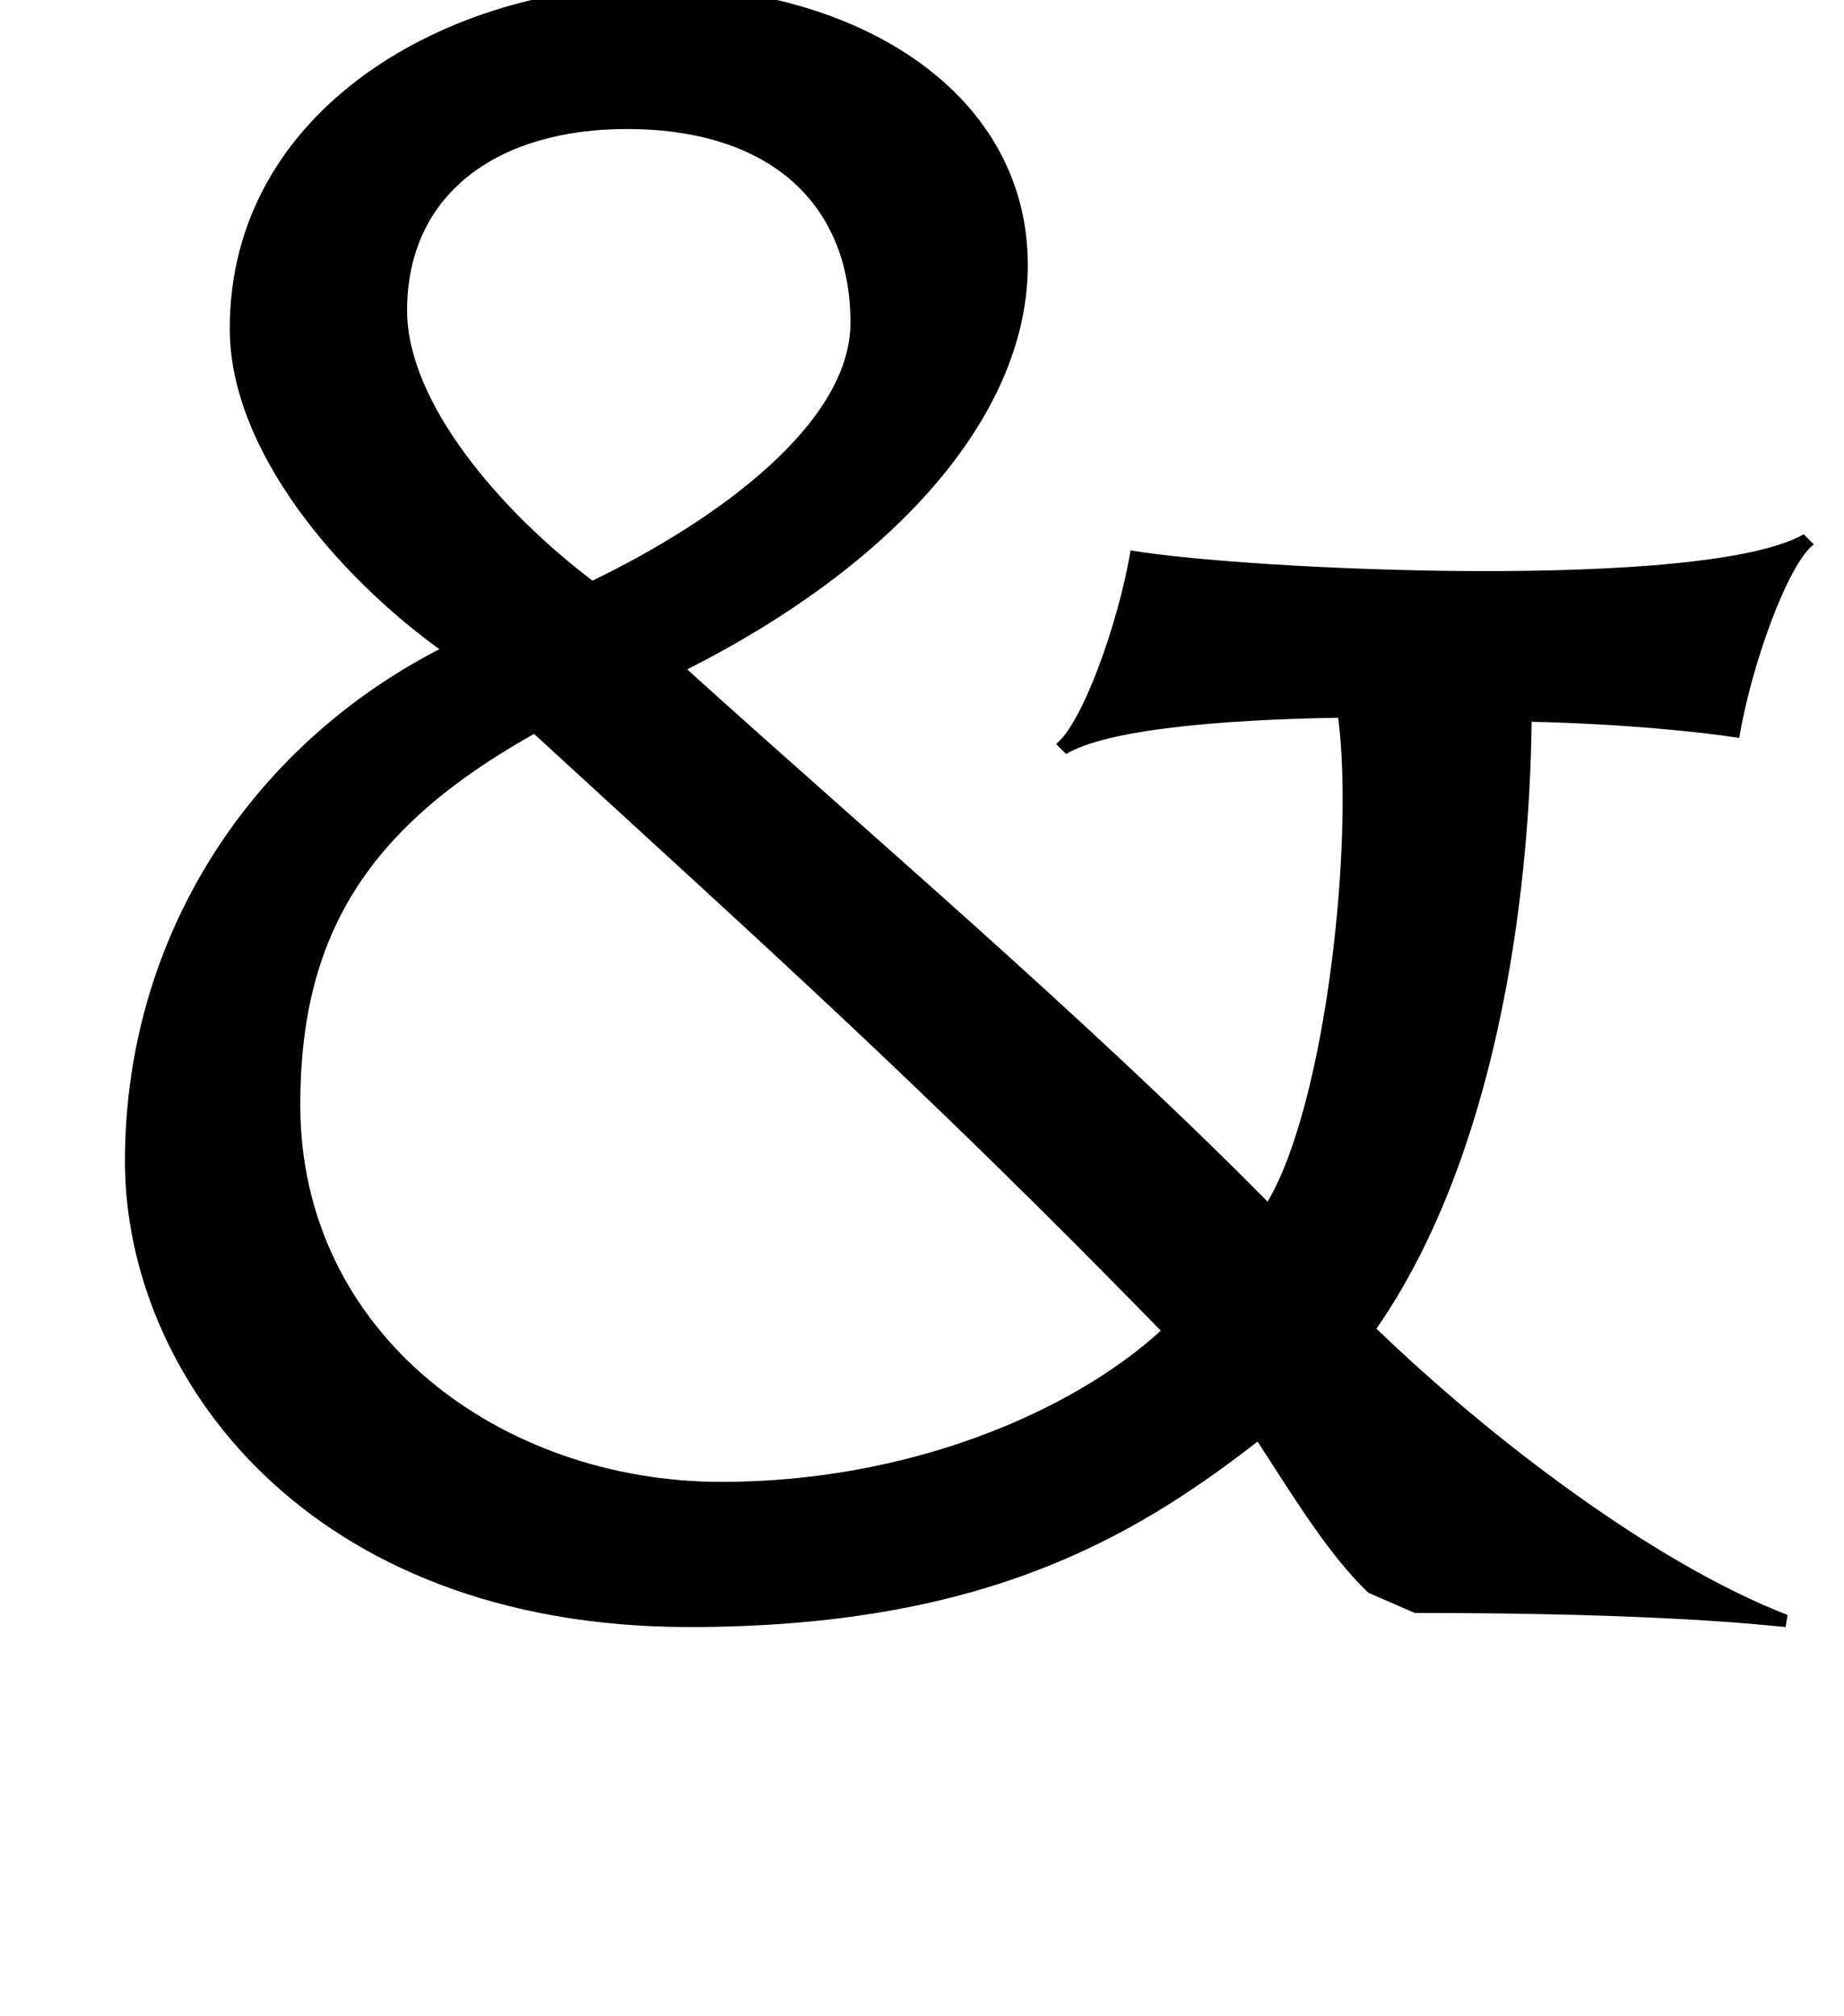 <?xml version="1.0" standalone="no"?>
<!DOCTYPE svg PUBLIC "-//W3C//DTD SVG 1.1//EN" "http://www.w3.org/Graphics/SVG/1.1/DTD/svg11.dtd" >
<svg xmlns="http://www.w3.org/2000/svg" xmlns:xlink="http://www.w3.org/1999/xlink" version="1.1" viewBox="-10 0 915 1000">
  <g transform="matrix(1 0 0 -1 0 800)">
   <path fill="currentColor"
d="M853 434c-19 3 -58 7 -103 8c-1 -89 -18 -216 -77 -301c56 -54 137 -116 204 -142l-1 -6c-11 1 -62 7 -184 7l-23 10c-20 19 -38 49 -55 75c-63 -49 -138 -92 -282 -92c-190 0 -280 125 -280 231c0 110 61 205 156 254c-51 37 -104 99 -104 159c0 110 110 170 209 170
c104 0 188 -54 187 -140c-1 -75 -68 -148 -169 -199c85 -77 197 -172 288 -264c29 49 43 179 35 240c-60 -1 -115 -6 -135 -18l-5 5c13 10 31 60 37 96c60 -10 285 -20 334 8l5 -5c-13 -10 -31 -60 -37 -96zM192 646c0 -46 47 -100 92 -134c62 30 128 78 128 128
c0 58 -39 96 -111 96c-64 0 -109 -32 -109 -90zM348 65c92 0 173 34 218 75c-120 123 -200 194 -311 296c-82 -46 -116 -99 -116 -184c0 -114 100 -187 209 -187z" />
  </g>

</svg>
